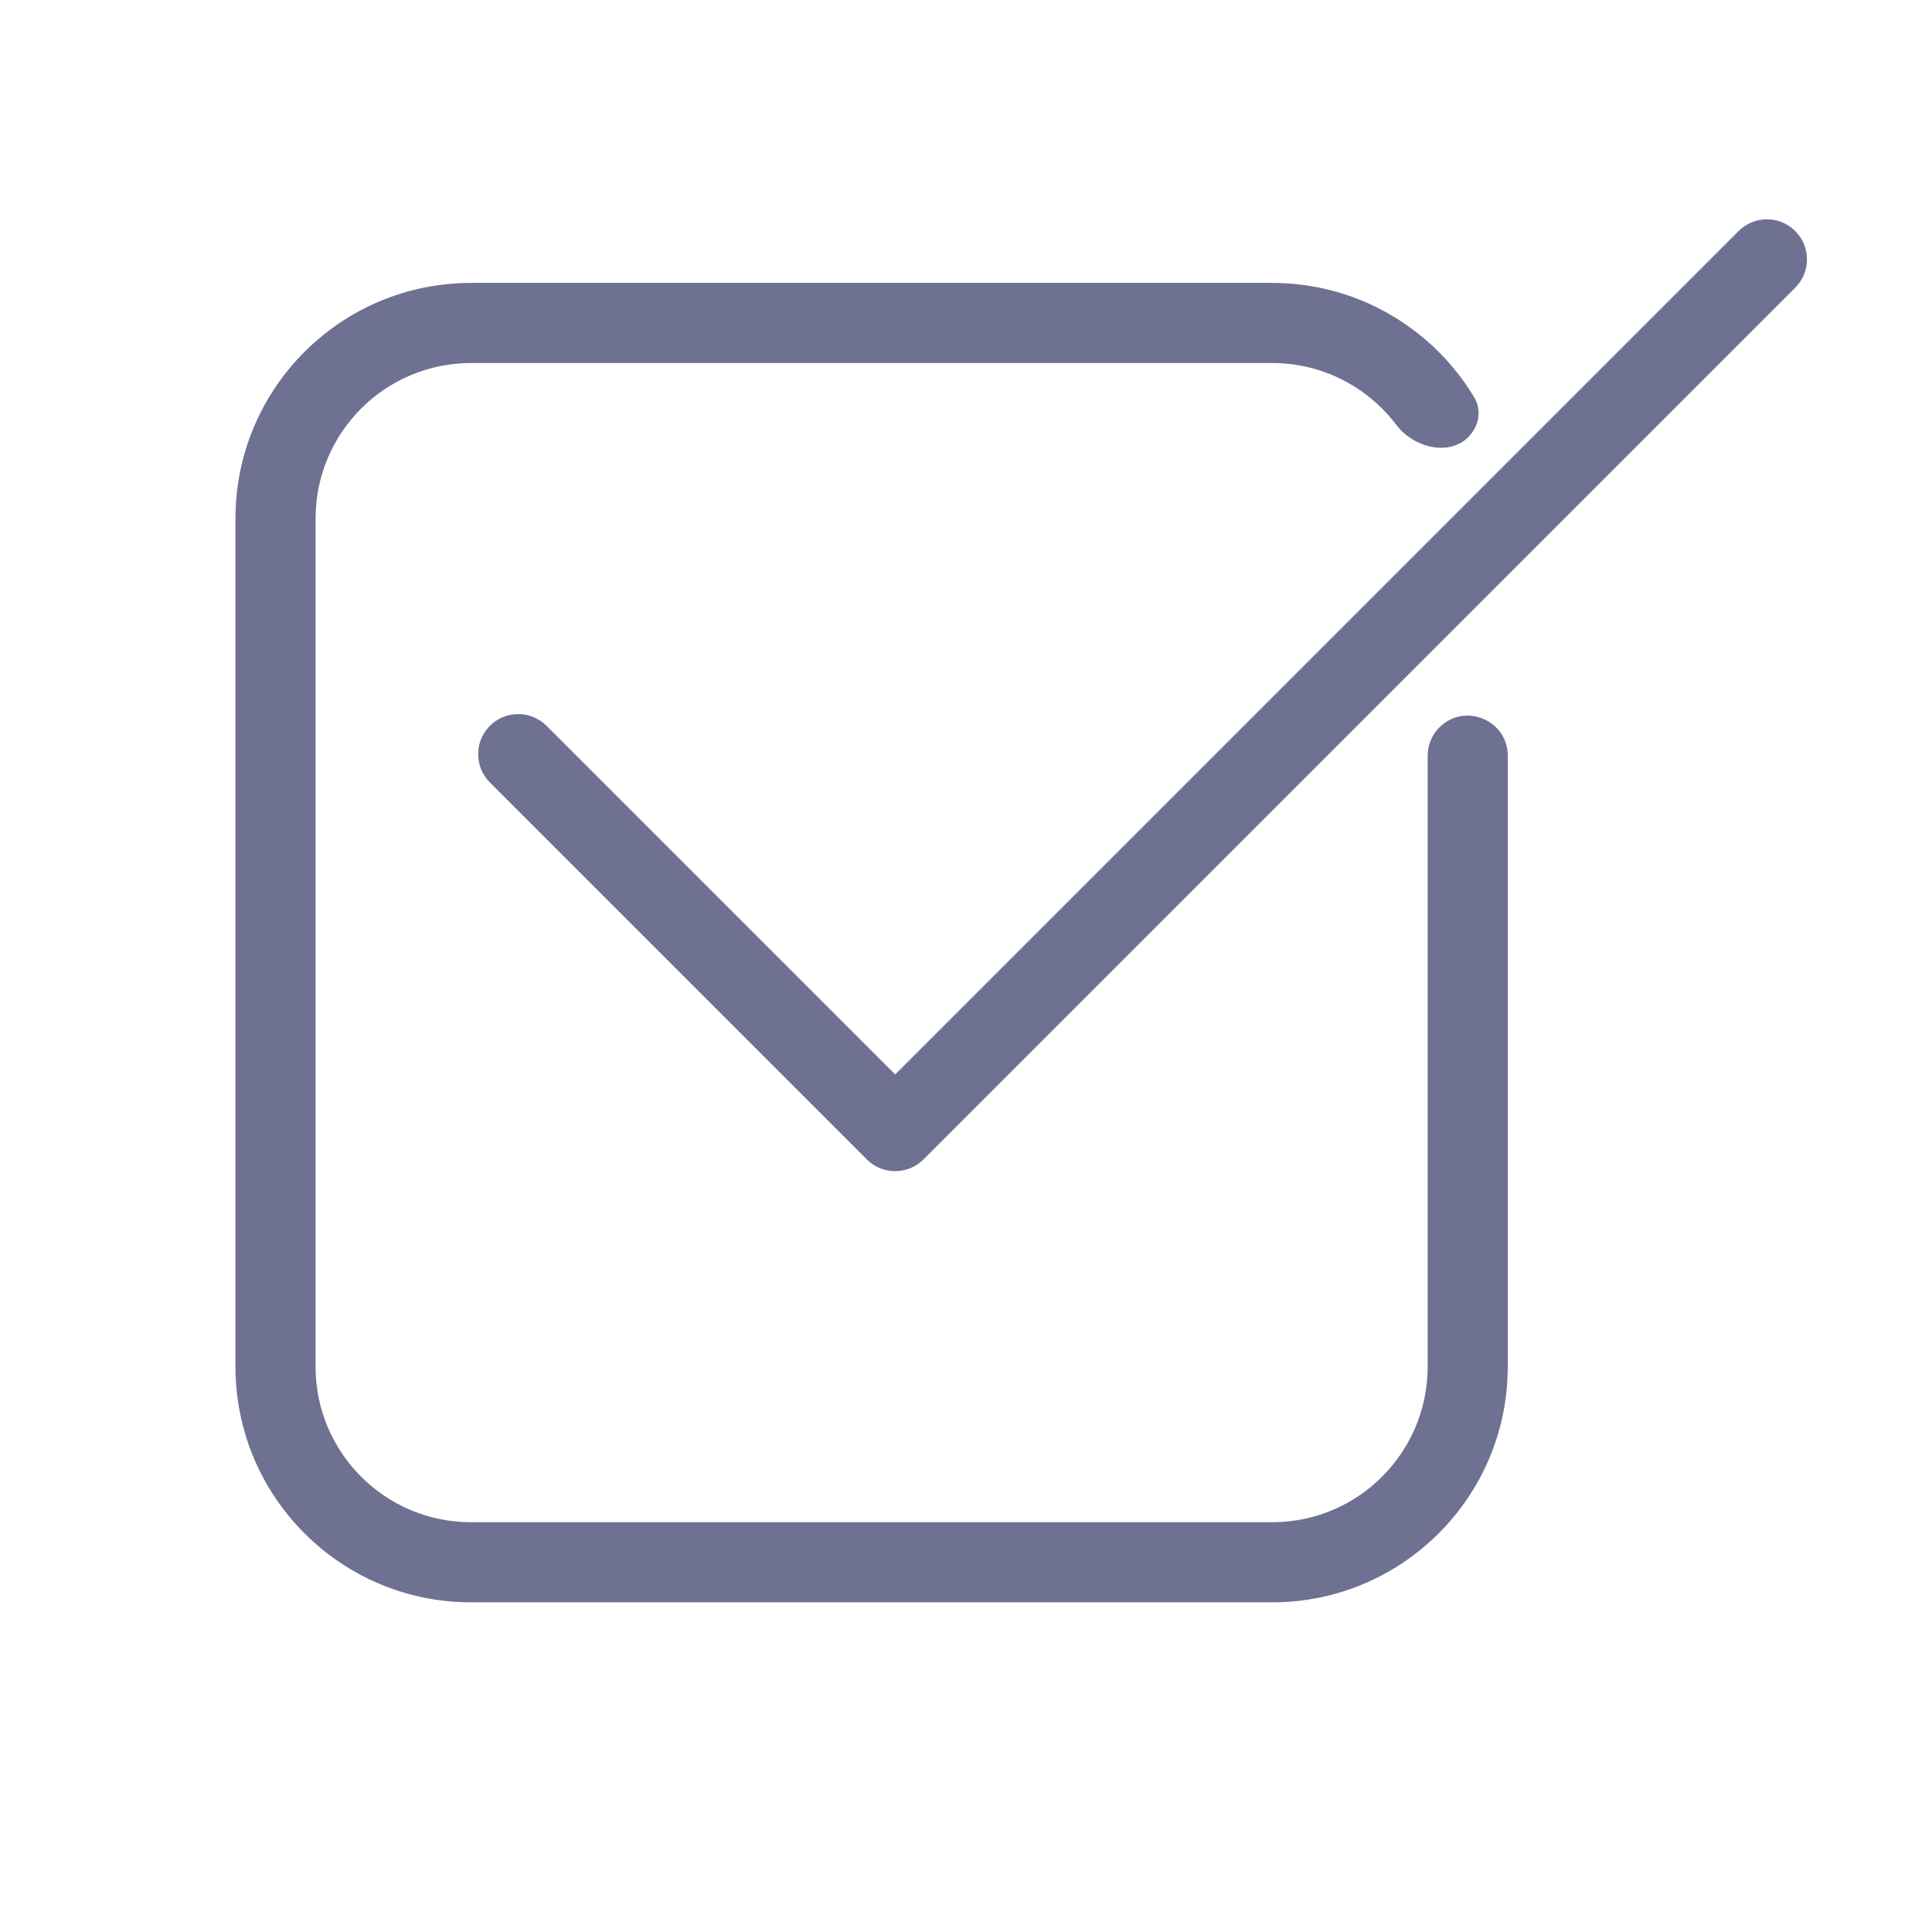 <svg width="41" height="41" viewBox="0 0 41 41" fill="none" xmlns="http://www.w3.org/2000/svg">
<g clip-path="url(#clip0_1_512)">
<path d="M38.098 6.105C38.43 5.773 38.43 5.235 38.098 4.903C37.766 4.571 37.228 4.571 36.896 4.903L18.997 22.802L11.598 15.403C11.266 15.071 10.728 15.071 10.396 15.403C10.064 15.735 10.064 16.273 10.396 16.605L18.396 24.605C18.728 24.937 19.266 24.937 19.598 24.605L38.098 6.105Z" fill="#6E7191"/>
<path d="M31.156 9.279C31.384 9.054 31.451 8.707 31.286 8.433C30.412 6.978 28.818 6.004 26.997 6.004H9.997C7.235 6.004 4.997 8.242 4.997 11.004V29.004C4.997 31.765 7.235 34.004 9.997 34.004H26.997C29.758 34.004 31.997 31.765 31.997 29.004V16.038C31.997 15.283 31.086 14.903 30.549 15.433C30.388 15.593 30.297 15.811 30.297 16.038V29.004C30.297 30.826 28.819 32.304 26.997 32.304H9.997C8.174 32.304 6.697 30.826 6.697 29.004V11.004C6.697 9.181 8.174 7.704 9.997 7.704H26.997C28.074 7.704 29.03 8.22 29.633 9.018C29.988 9.489 30.737 9.693 31.156 9.279Z" fill="#6E7191"/>
</g>
<defs>
<clipPath id="clip0_1_512">
<rect width="40" height="40" fill="white" transform="translate(0.997 0.004)"/>
</clipPath>
</defs>
</svg>
